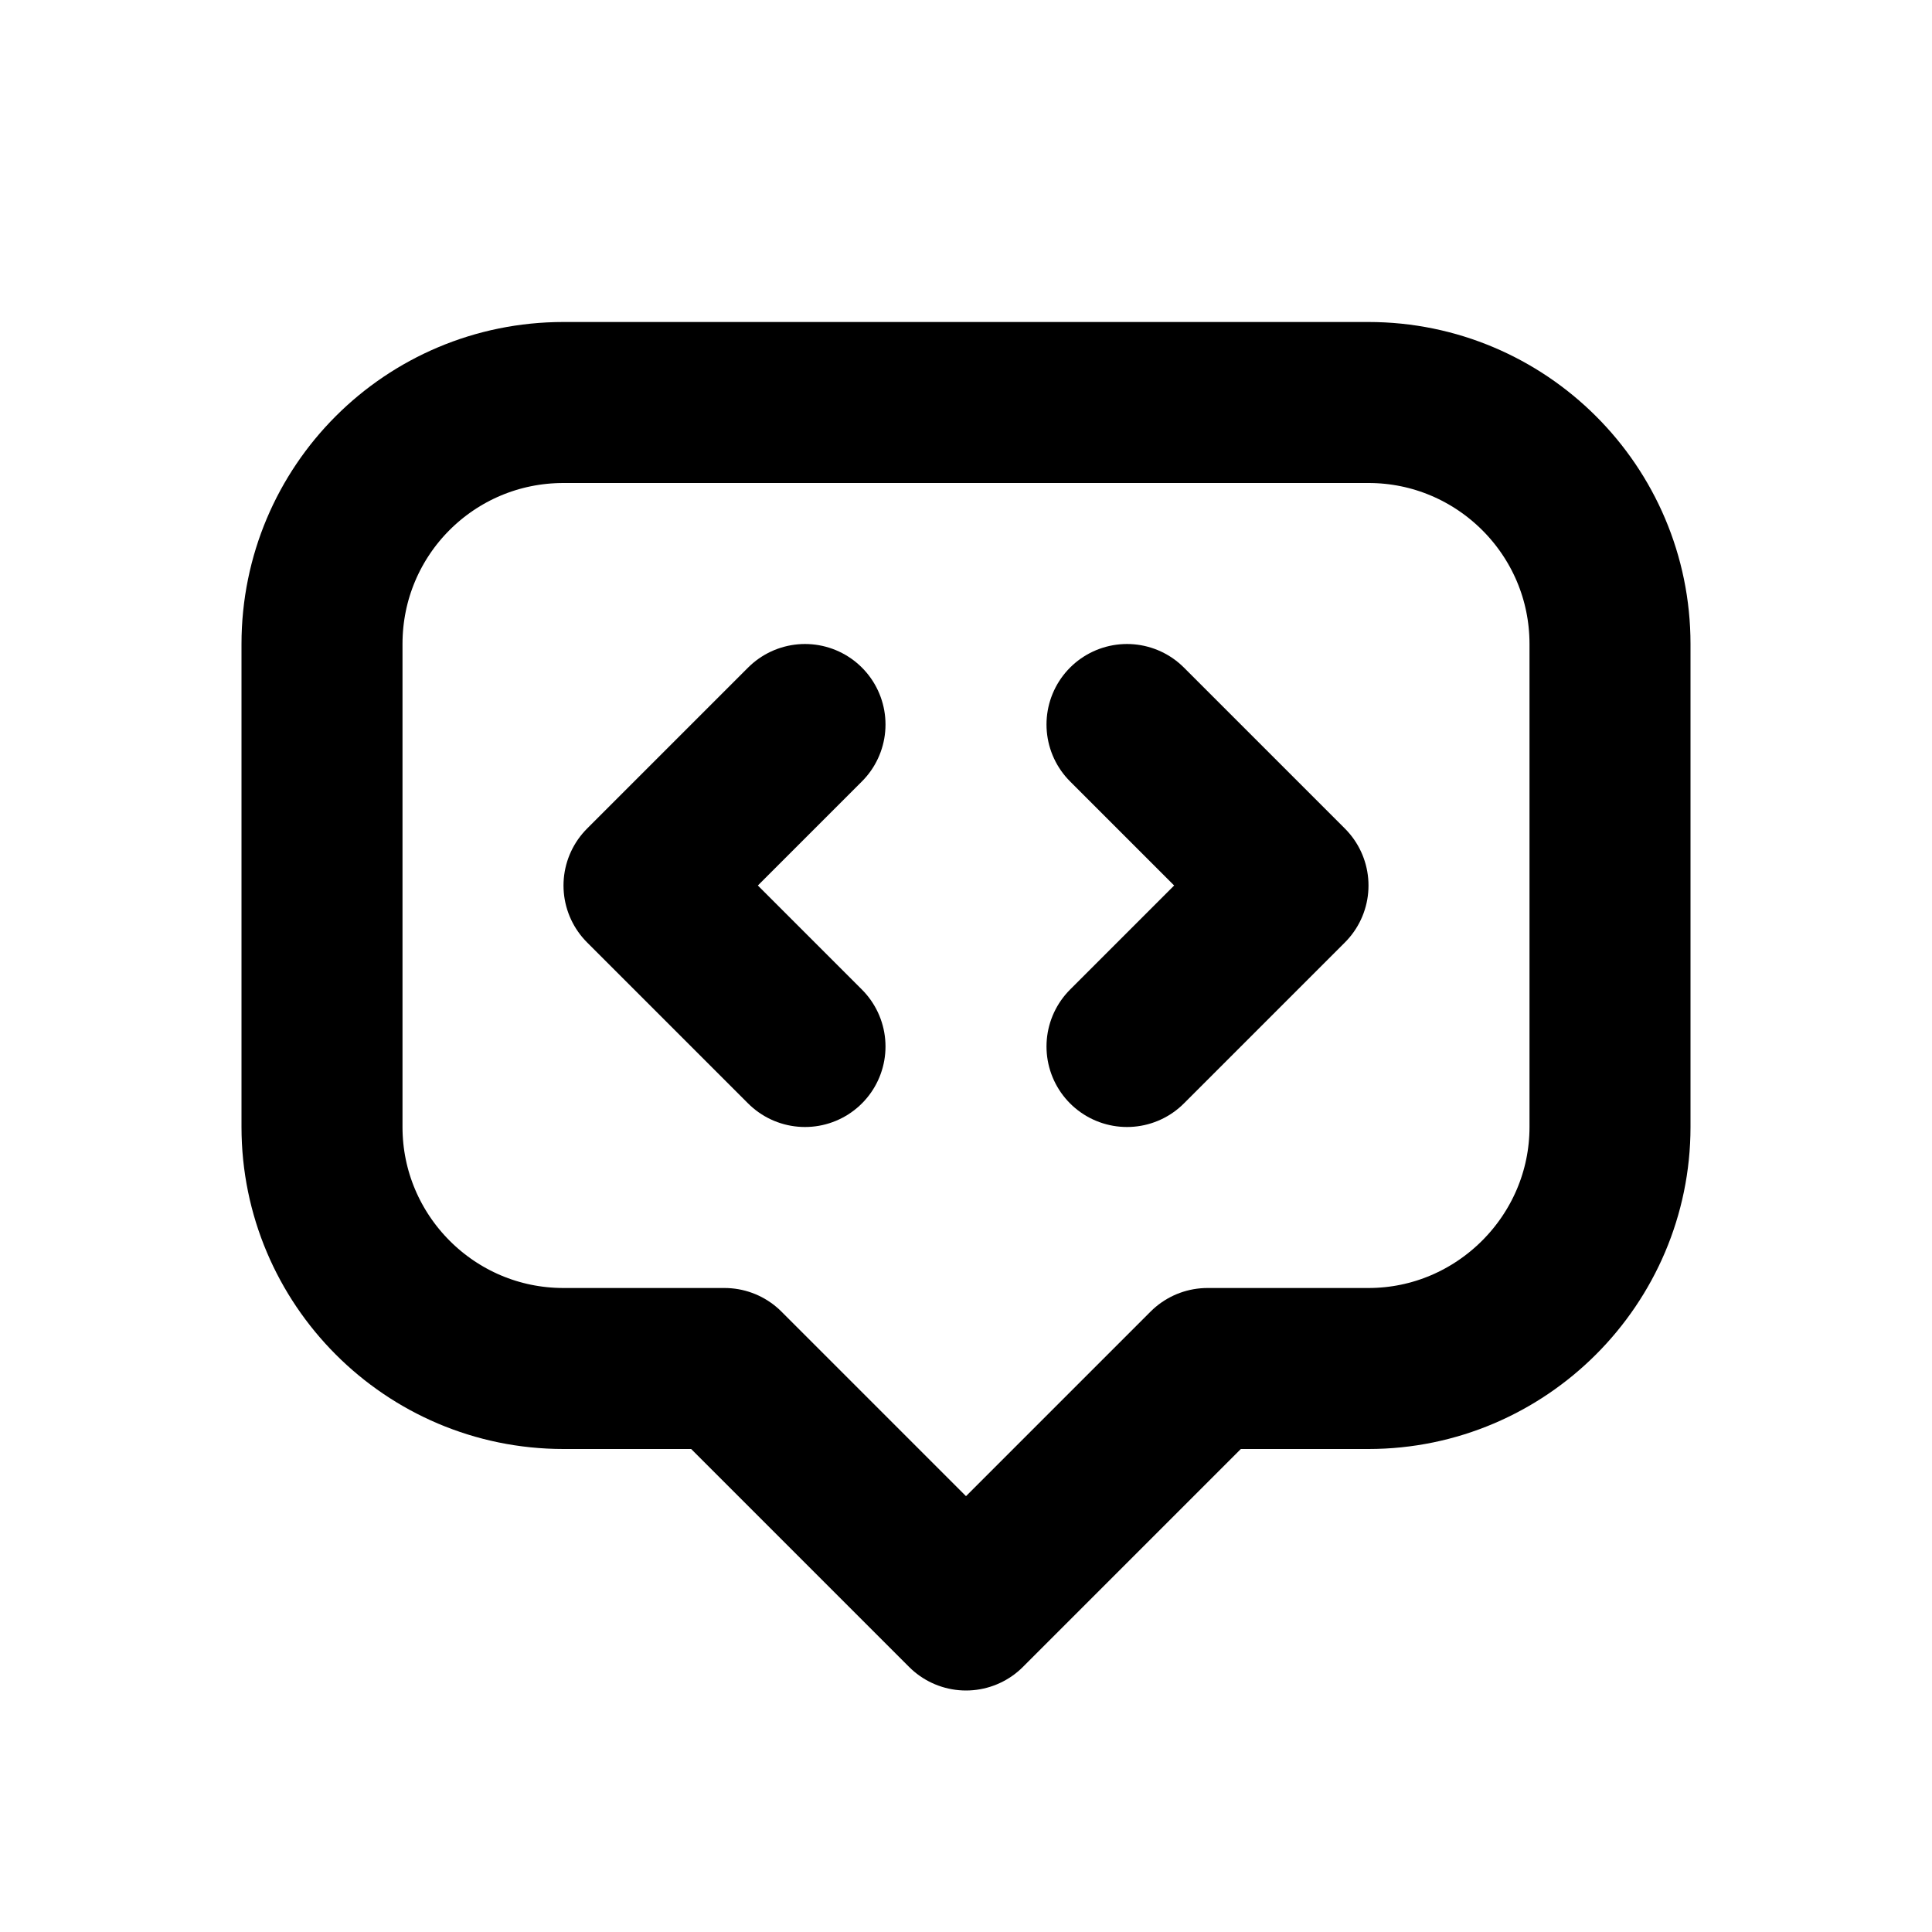 <svg viewBox="0 0 24 24" xmlns="http://www.w3.org/2000/svg"><g fill="none"><path d="M0 0h24v24H0Z"/><g stroke-linecap="round" stroke-width="2" stroke="#000" fill="none" stroke-linejoin="round"><path d="M12 20l-3-3H7v0c-1.66 0-3-1.35-3-3V8v0c0-1.66 1.34-3 3-3h10v0c1.65 0 3 1.34 3 3v6 0c0 1.65-1.35 3-3 3h-2l-3 3"/><path d="M10 9l-2 2 2 2"/><path d="M14 9l2 2 -2 2"/></g></g></svg>